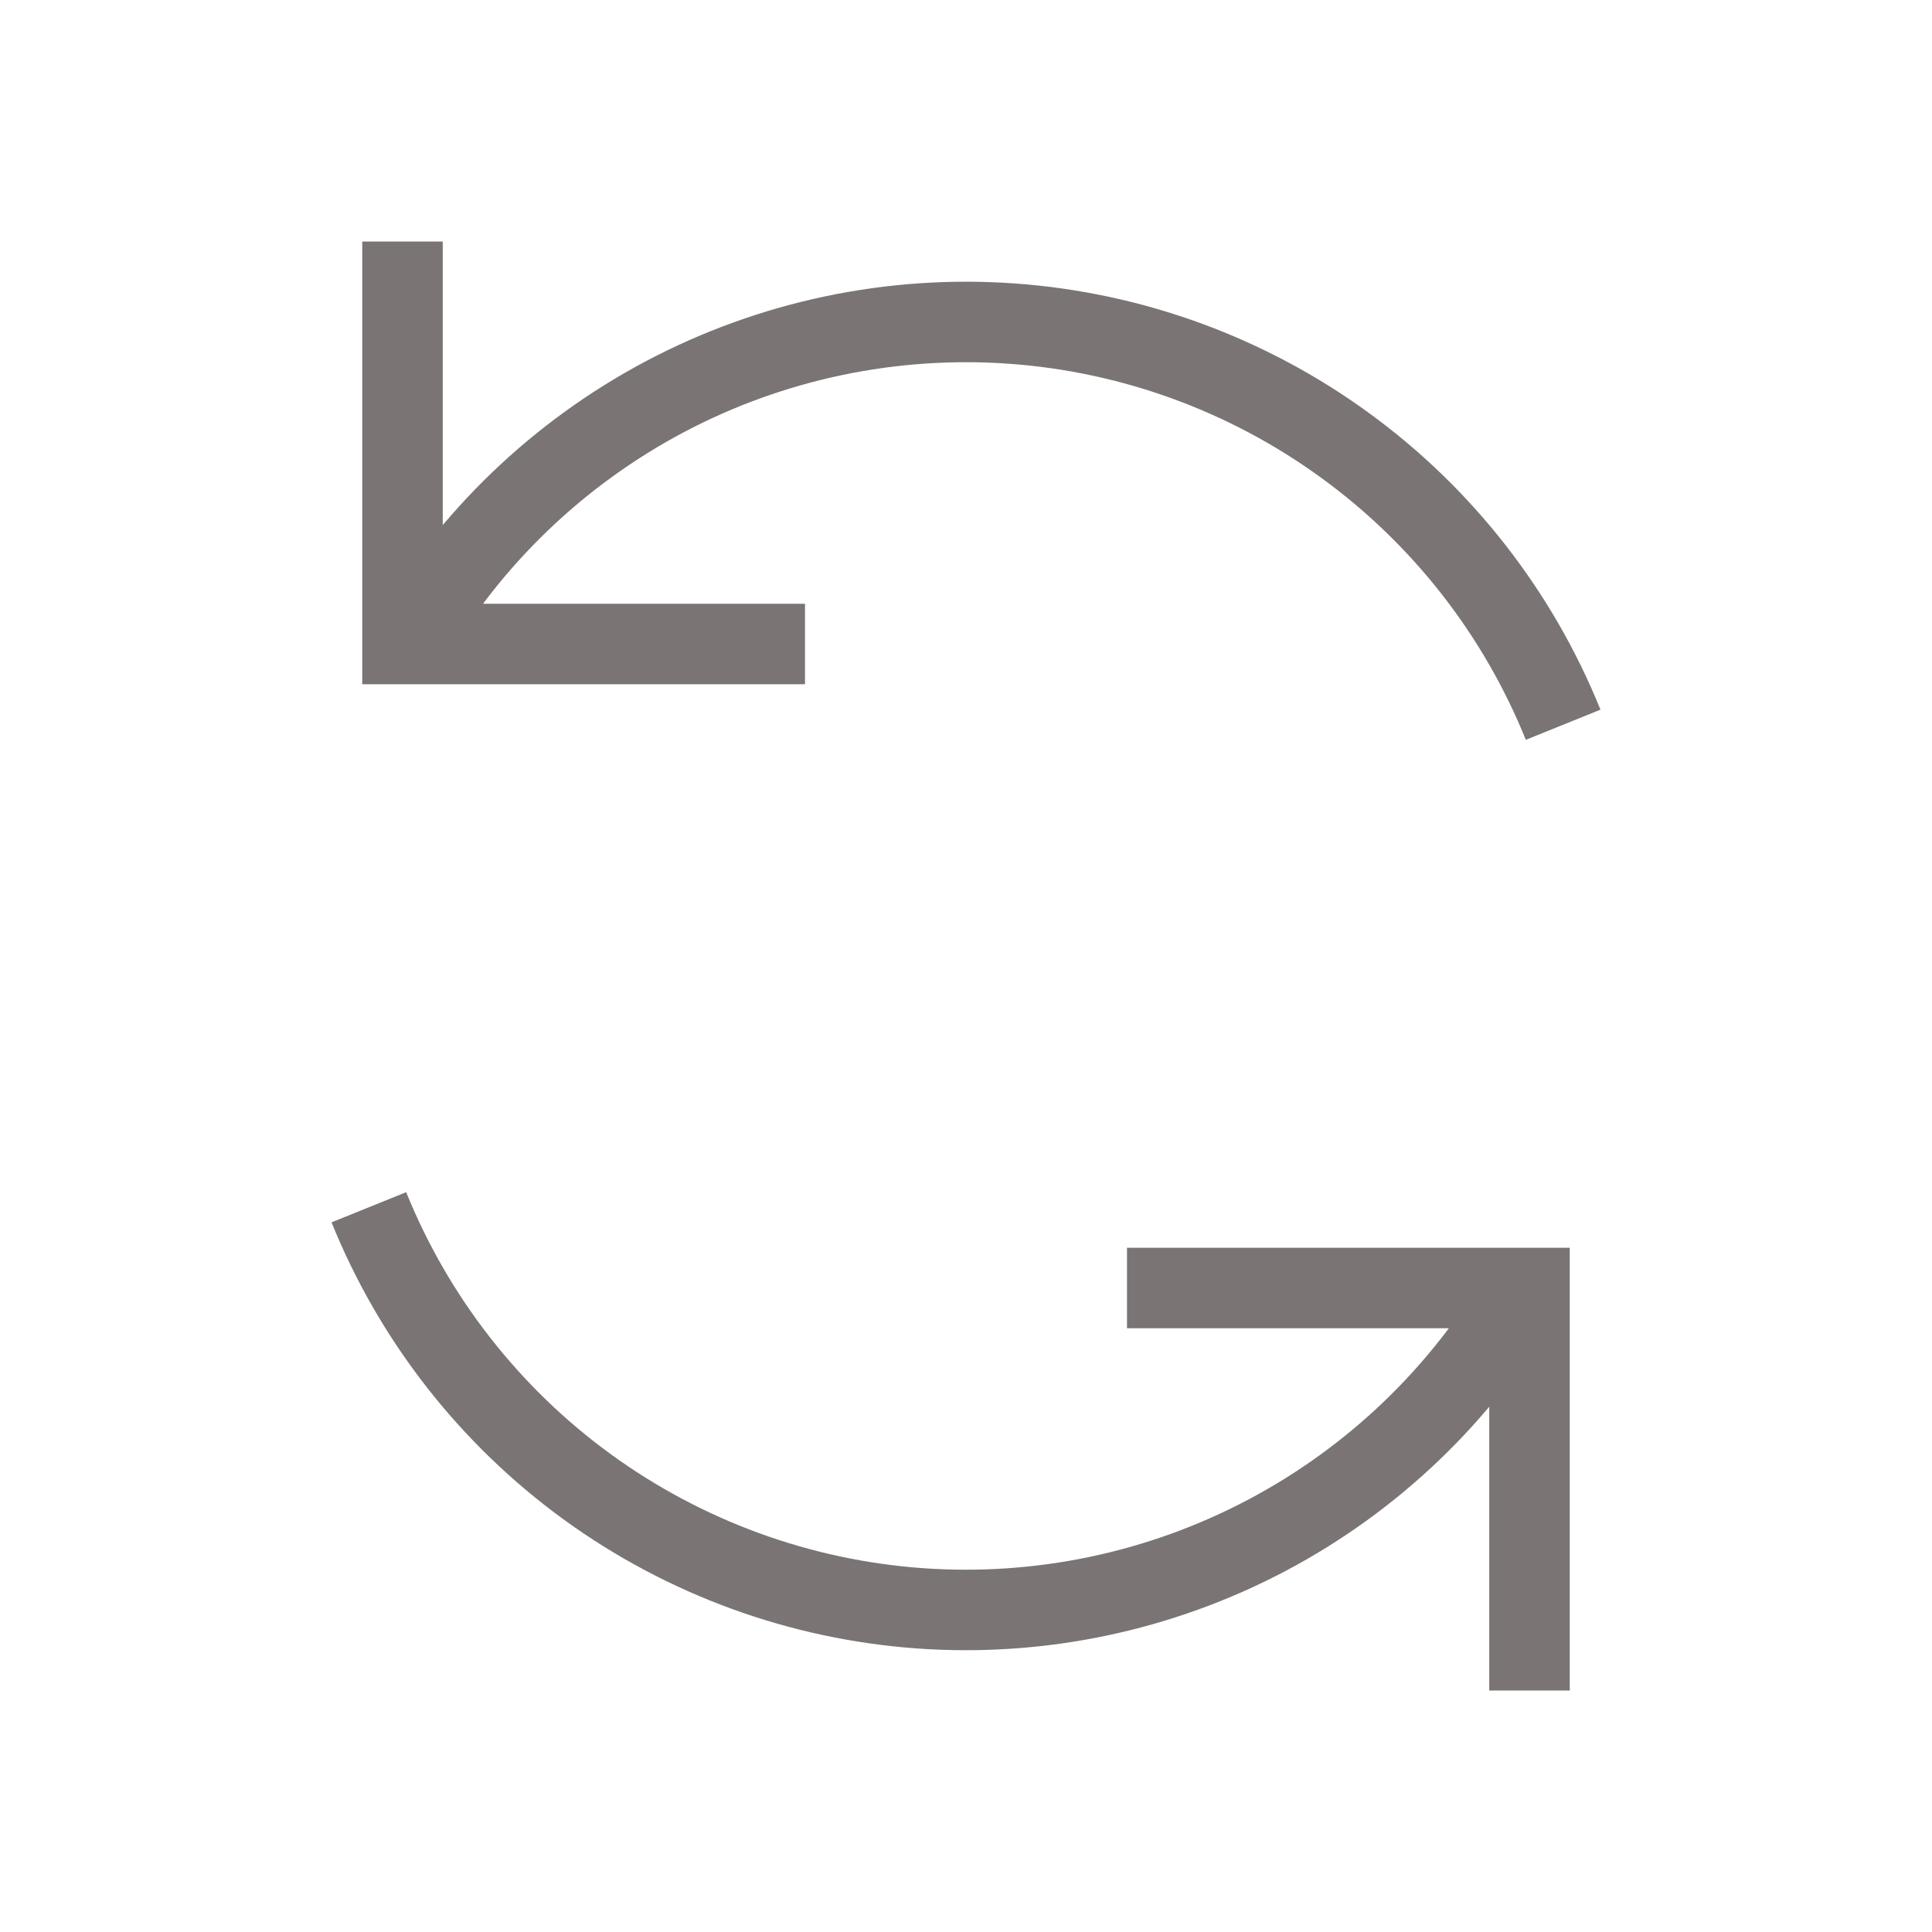 <svg width="24" height="24" viewBox="0 0 24 24" fill="none" xmlns="http://www.w3.org/2000/svg">
<path d="M14 16H19V21M10 8H5V3M19.418 9.003C18.857 7.615 17.919 6.413 16.708 5.532C15.498 4.651 14.065 4.127 12.572 4.02C11.079 3.913 9.586 4.227 8.263 4.926C6.94 5.626 5.839 6.682 5.086 7.976M4.582 14.997C5.143 16.385 6.082 17.587 7.292 18.468C8.502 19.348 9.935 19.872 11.427 19.979C12.92 20.086 14.413 19.772 15.736 19.073C17.059 18.374 18.16 17.317 18.913 16.024" stroke="#7A7474" strokeWidth="2" strokeLinecap="round" strokeLinejoin="round"/>
</svg>
